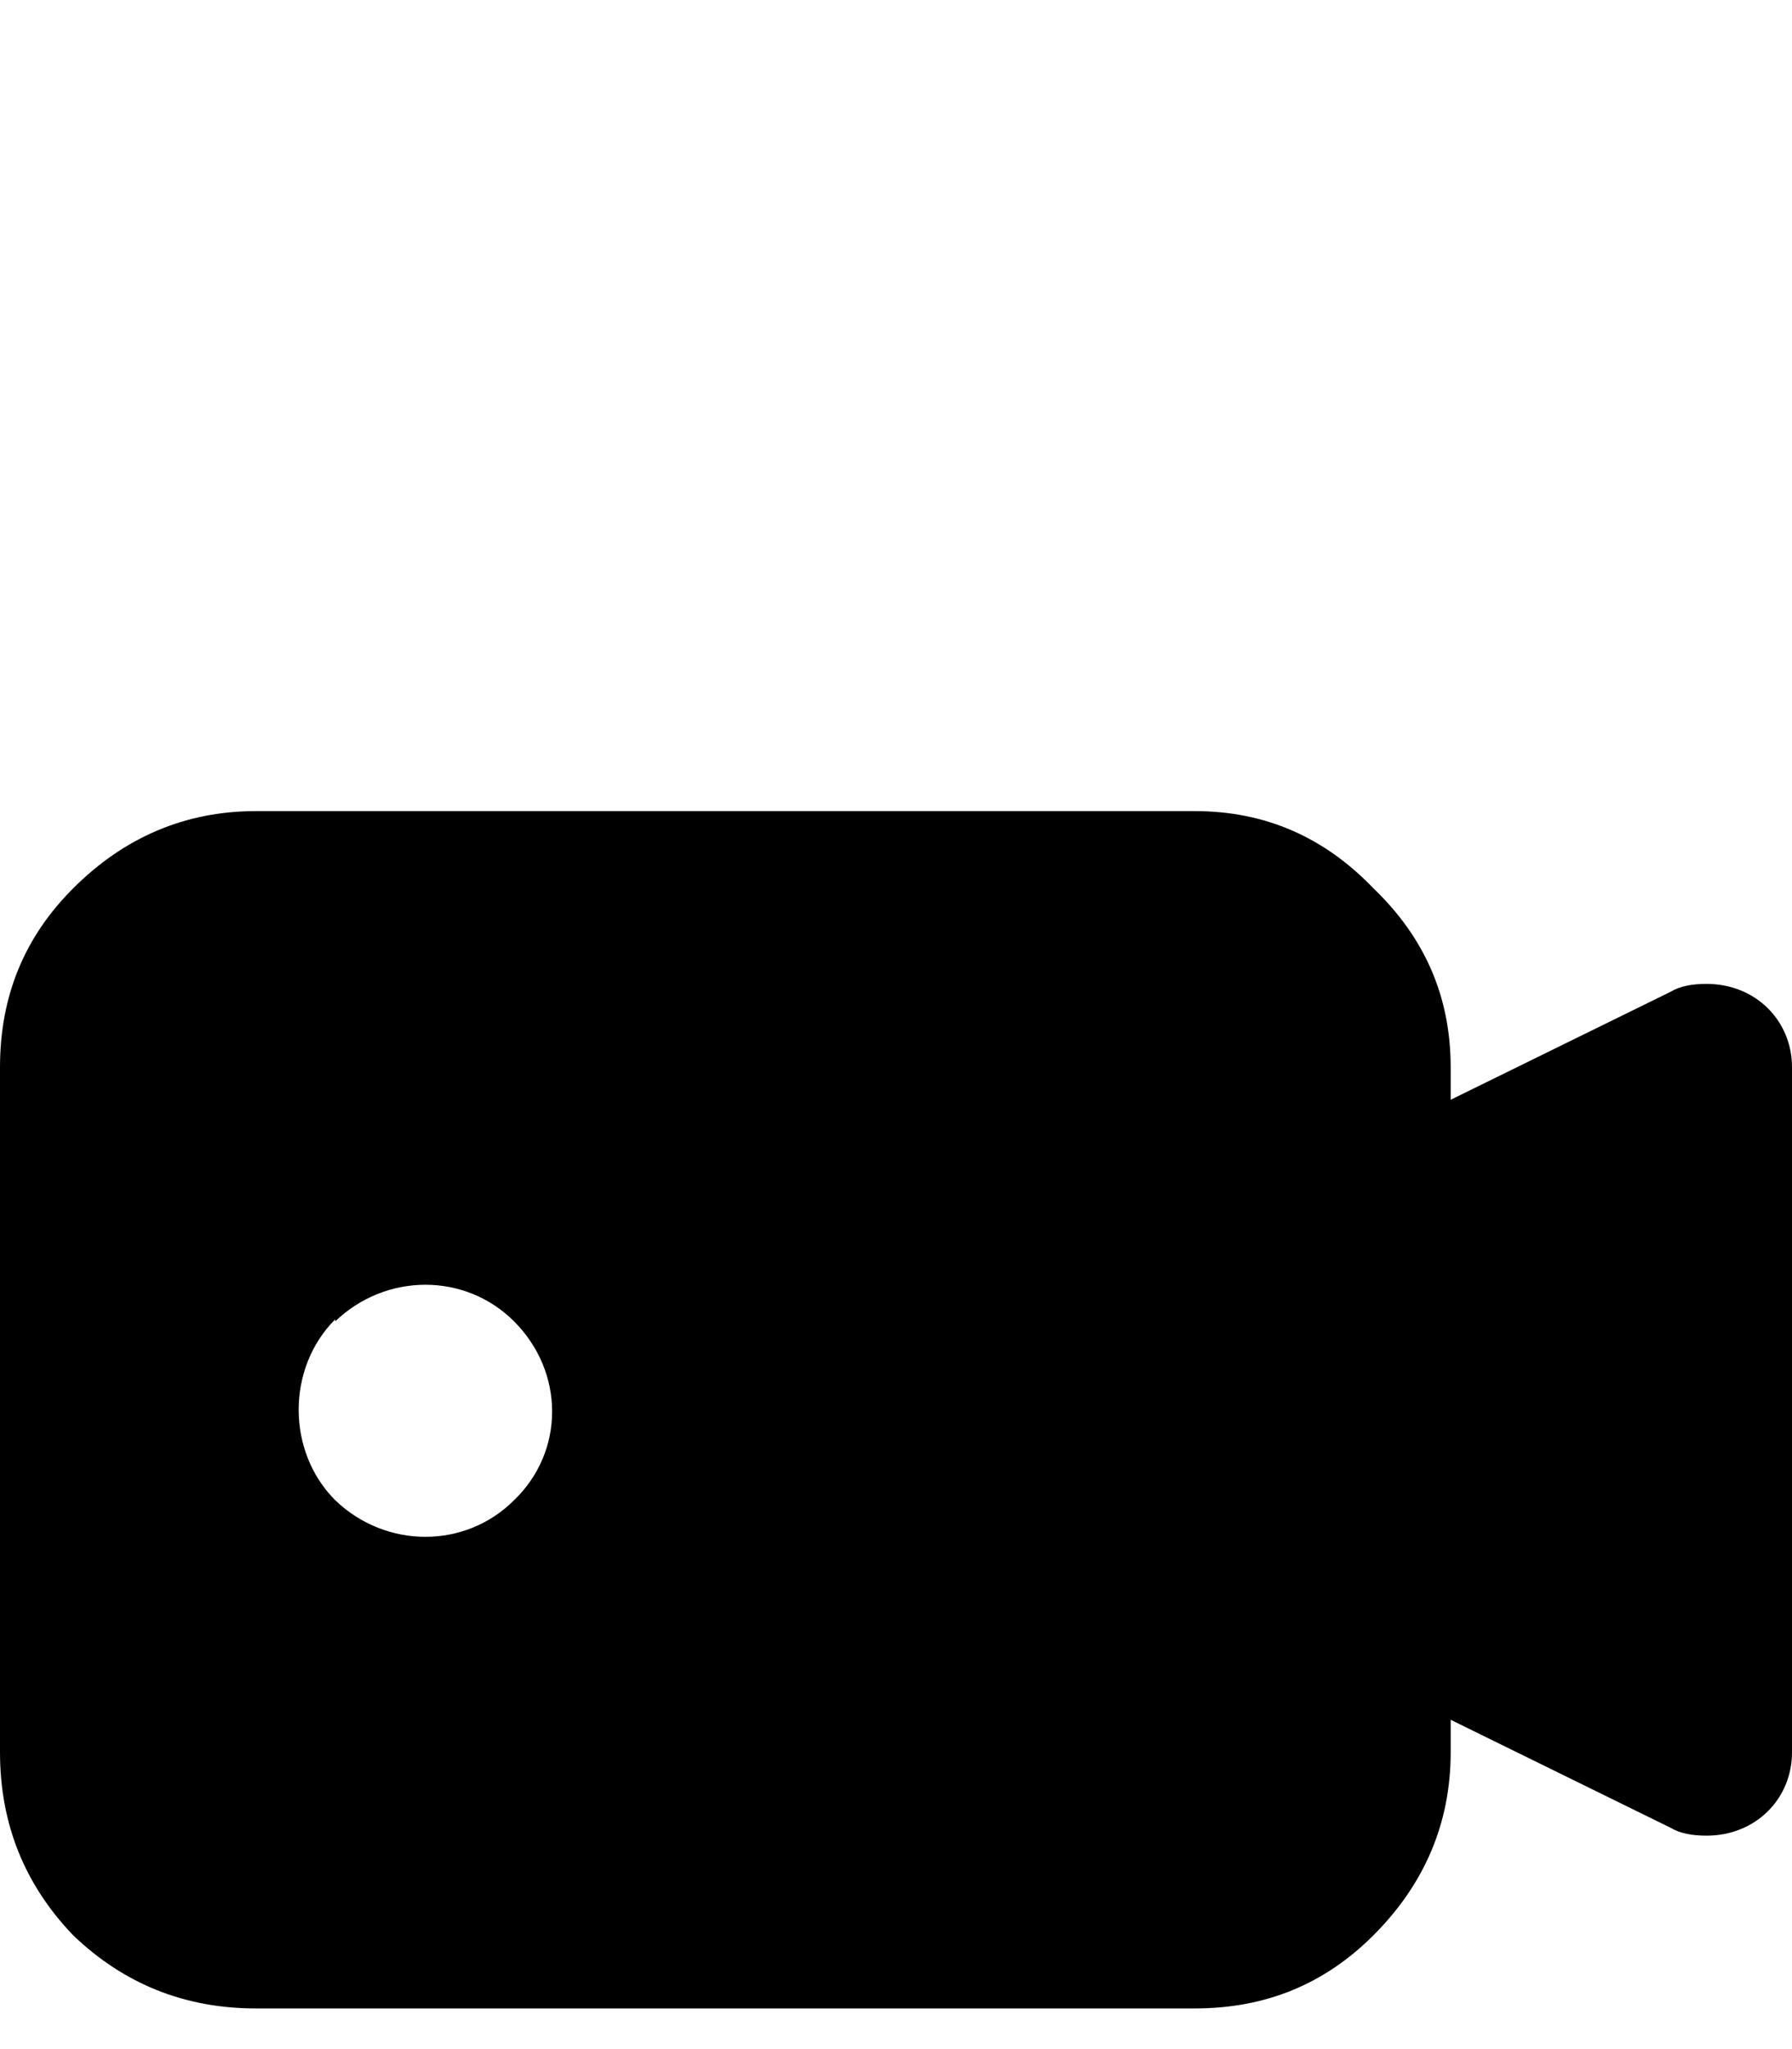 <svg xmlns="http://www.w3.org/2000/svg" viewBox="0 -202 882 1008"><path fill="currentColor" d="M165 448v-1c-24 24-24 65 0 89 25 24 64 24 88 0 25-24 25-63 0-88-24-24-63-24-88 0zm657-162c5-3 11-4 18-4 24 0 42 18 42 41v337c0 23-18 41-42 41-7 0-13-1-18-4l-108-53v16c0 35-13 65-38 90-24 24-53 36-88 36H126c-35 0-65-12-90-36-24-25-36-55-36-90V323c0-35 12-64 36-88 25-25 55-38 90-38h462c35 0 64 13 88 38 25 24 38 53 38 88v16z"/></svg>
